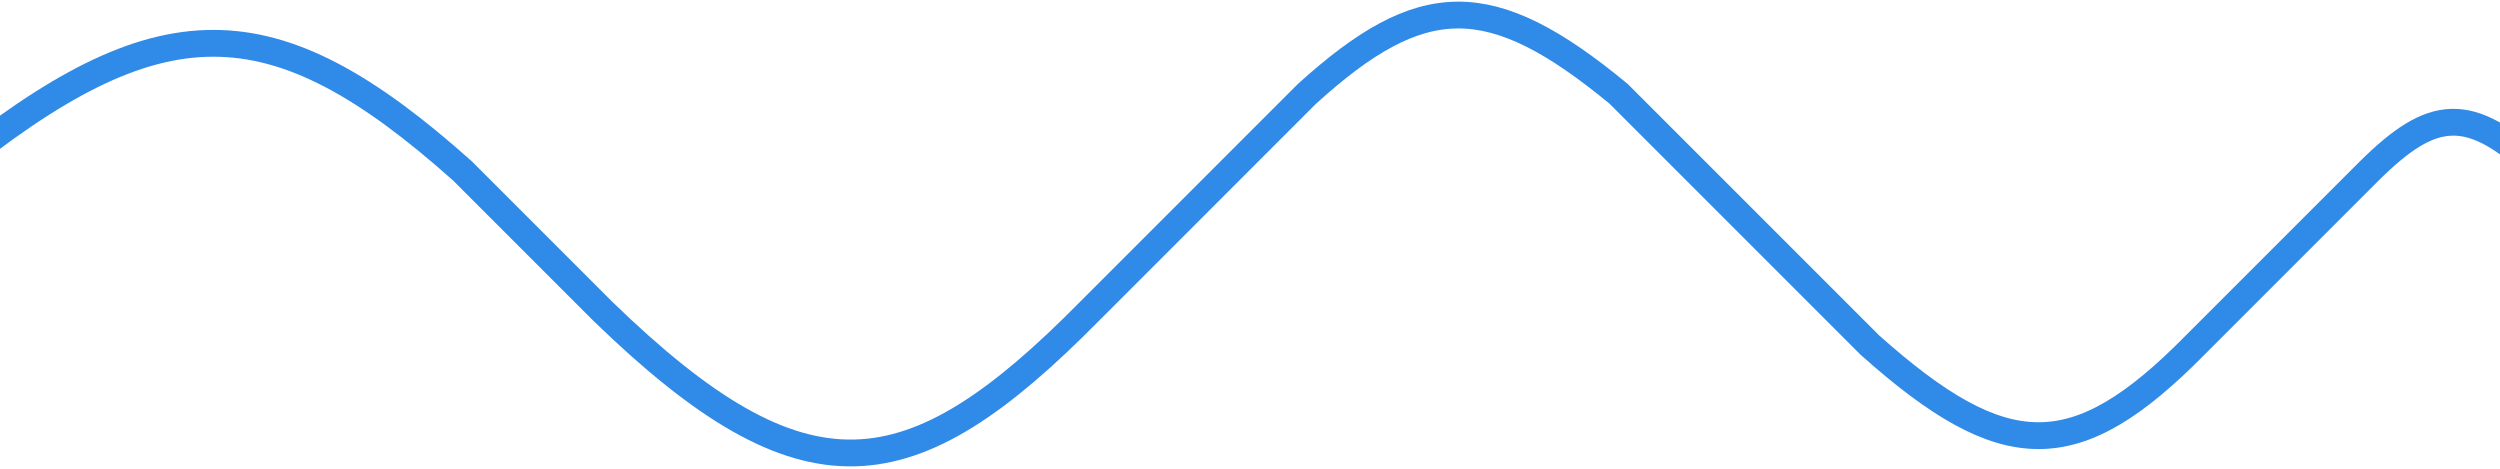 <svg width="373" height="70" viewBox="0 0 373 70" fill="none" xmlns="http://www.w3.org/2000/svg">
<path d="M-7.5 25.5C23.769 0.184 40.498 0.049 69 25.5L90 46.5C120.066 75.657 135.812 73.549 162.5 46.5L195 14C212.077 -1.467 222.282 -1.874 241.5 14L279 51.5C299.057 69.374 309.645 69.627 327.5 51.5L353.5 25.5C362.916 16.18 368.458 15.46 379 25.5" stroke="#308AE7" stroke-width="4"/>
</svg>
